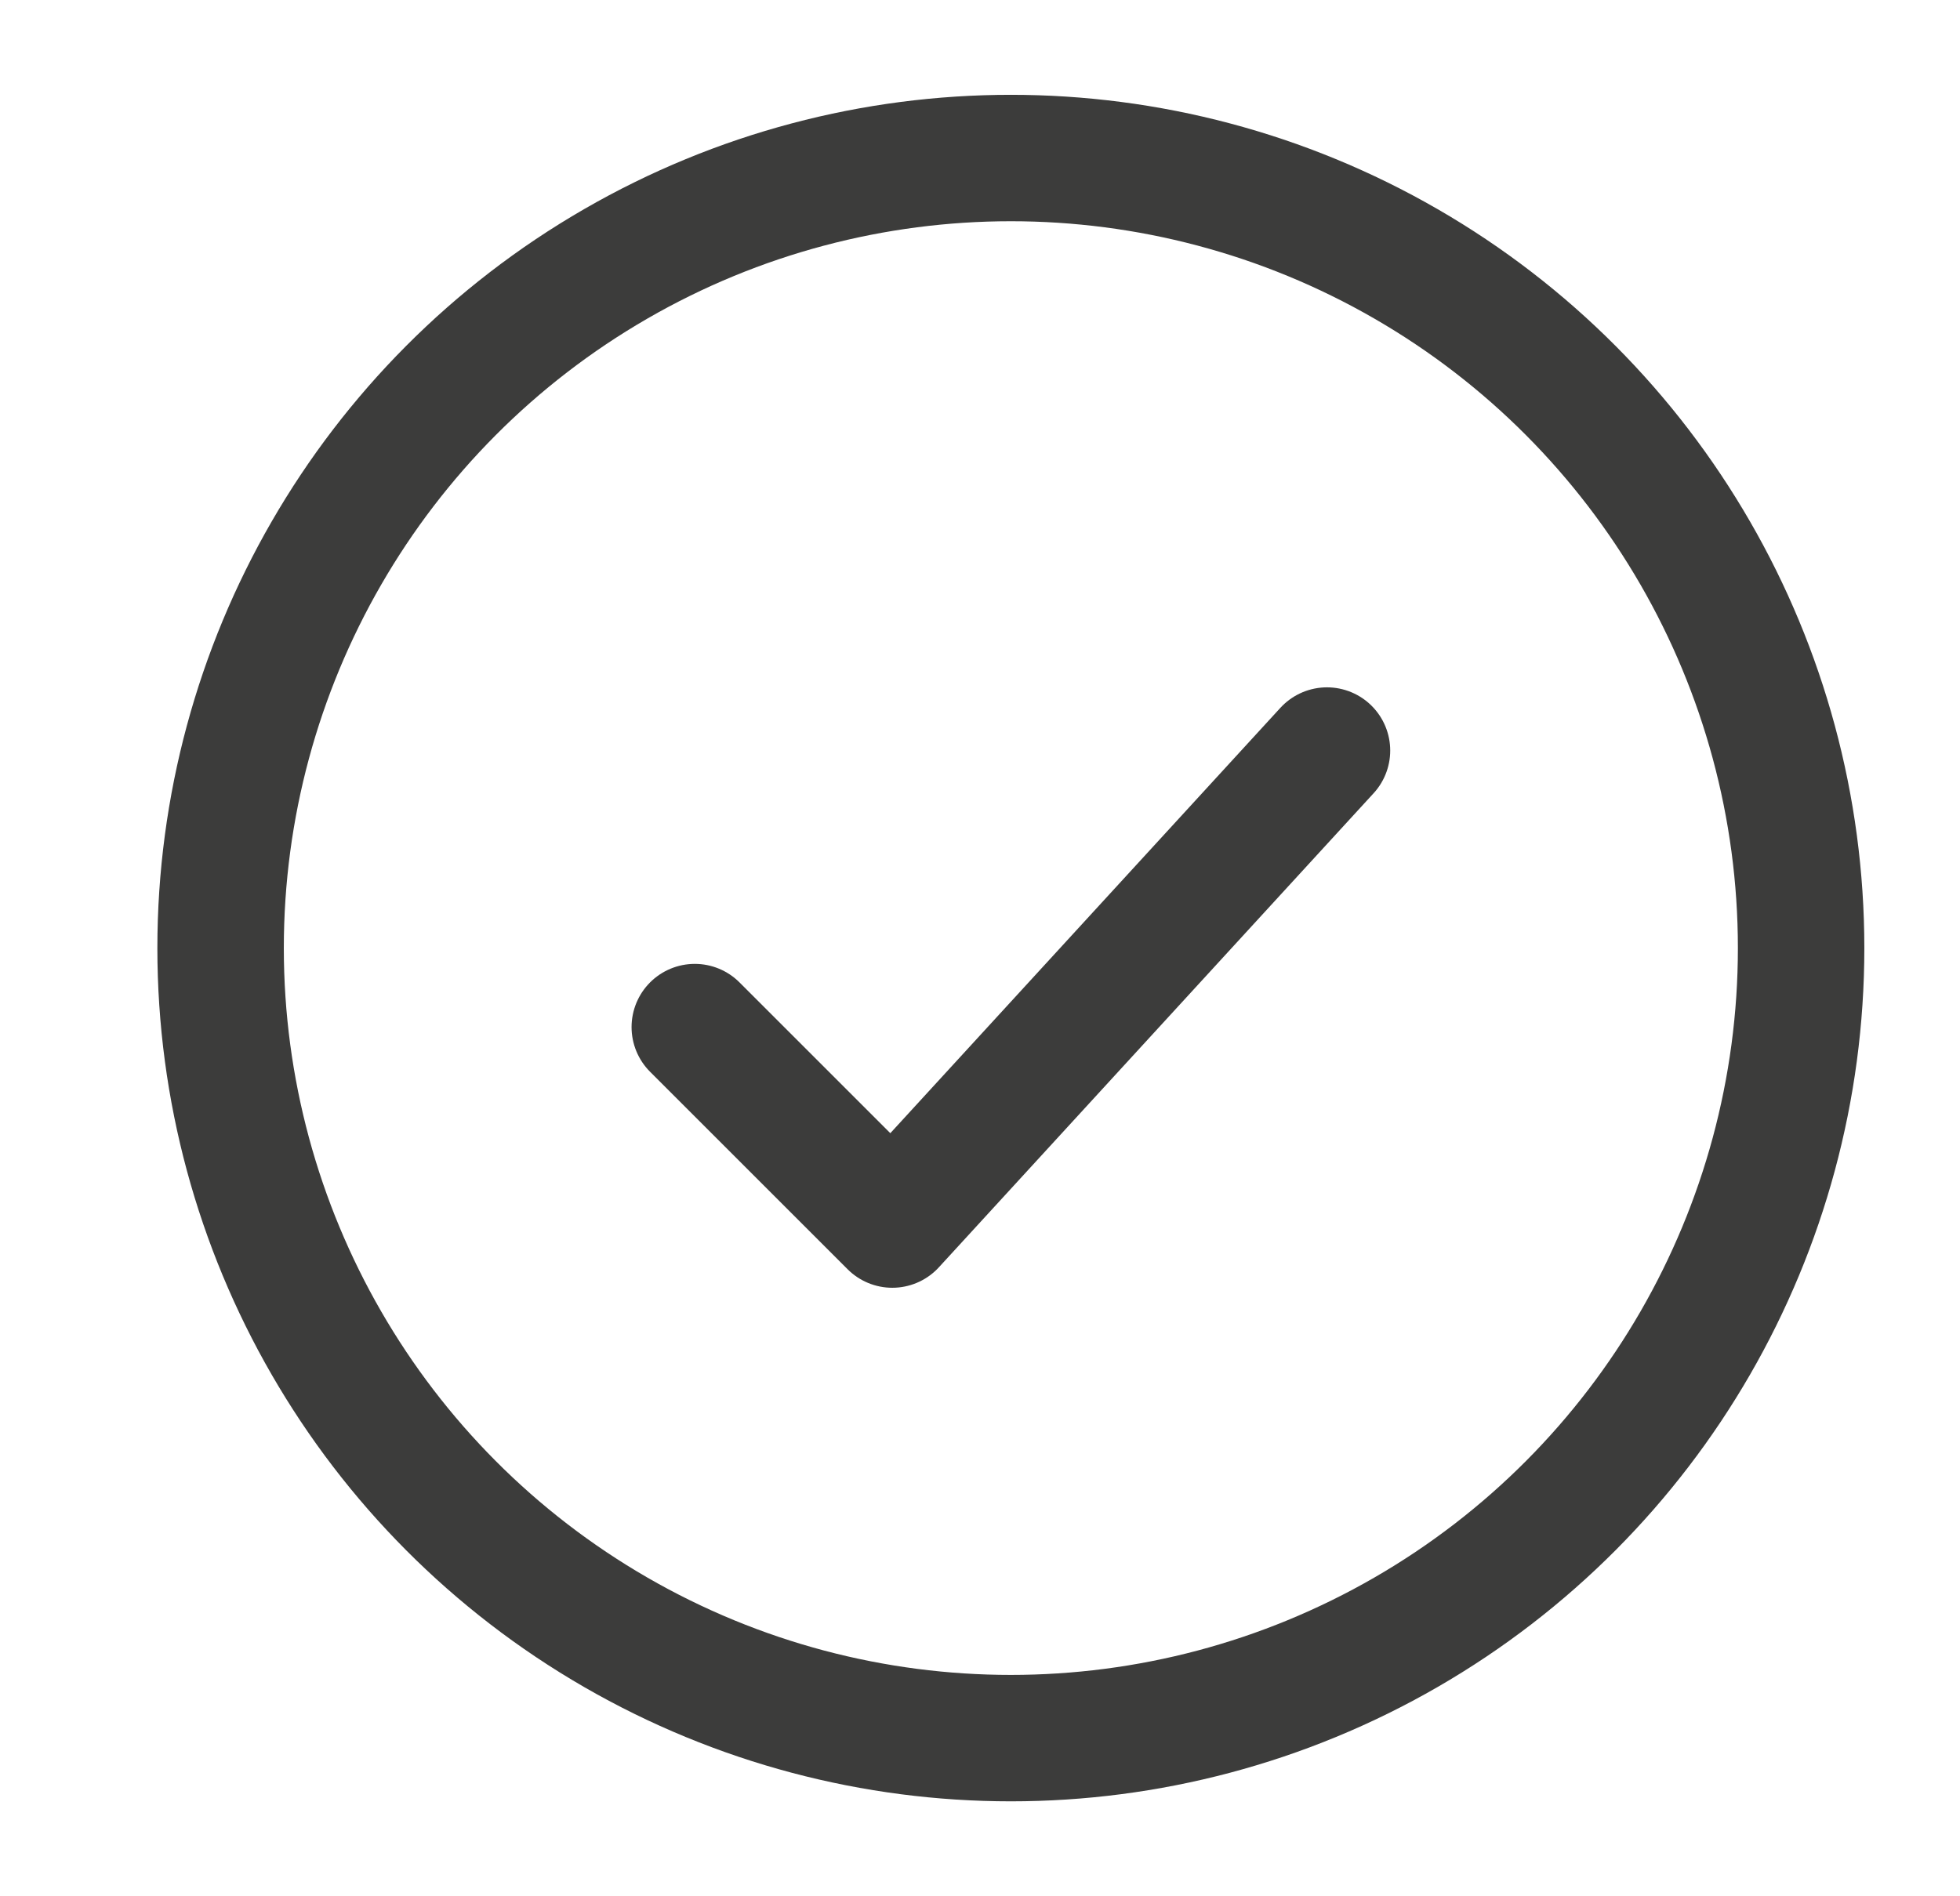 <svg width="31" height="30" viewBox="0 0 31 30" fill="none" xmlns="http://www.w3.org/2000/svg">
<circle cx="15.988" cy="14.999" r="12.499" stroke="#3C3C3B" stroke-width="2" stroke-miterlimit="10" stroke-linecap="round" stroke-linejoin="round"/>
<path d="M10.989 16.249L14.113 19.373L20.988 11.874" stroke="#3C3C3B" stroke-width="2" stroke-miterlimit="10" stroke-linecap="round" stroke-linejoin="round"/>
</svg>
